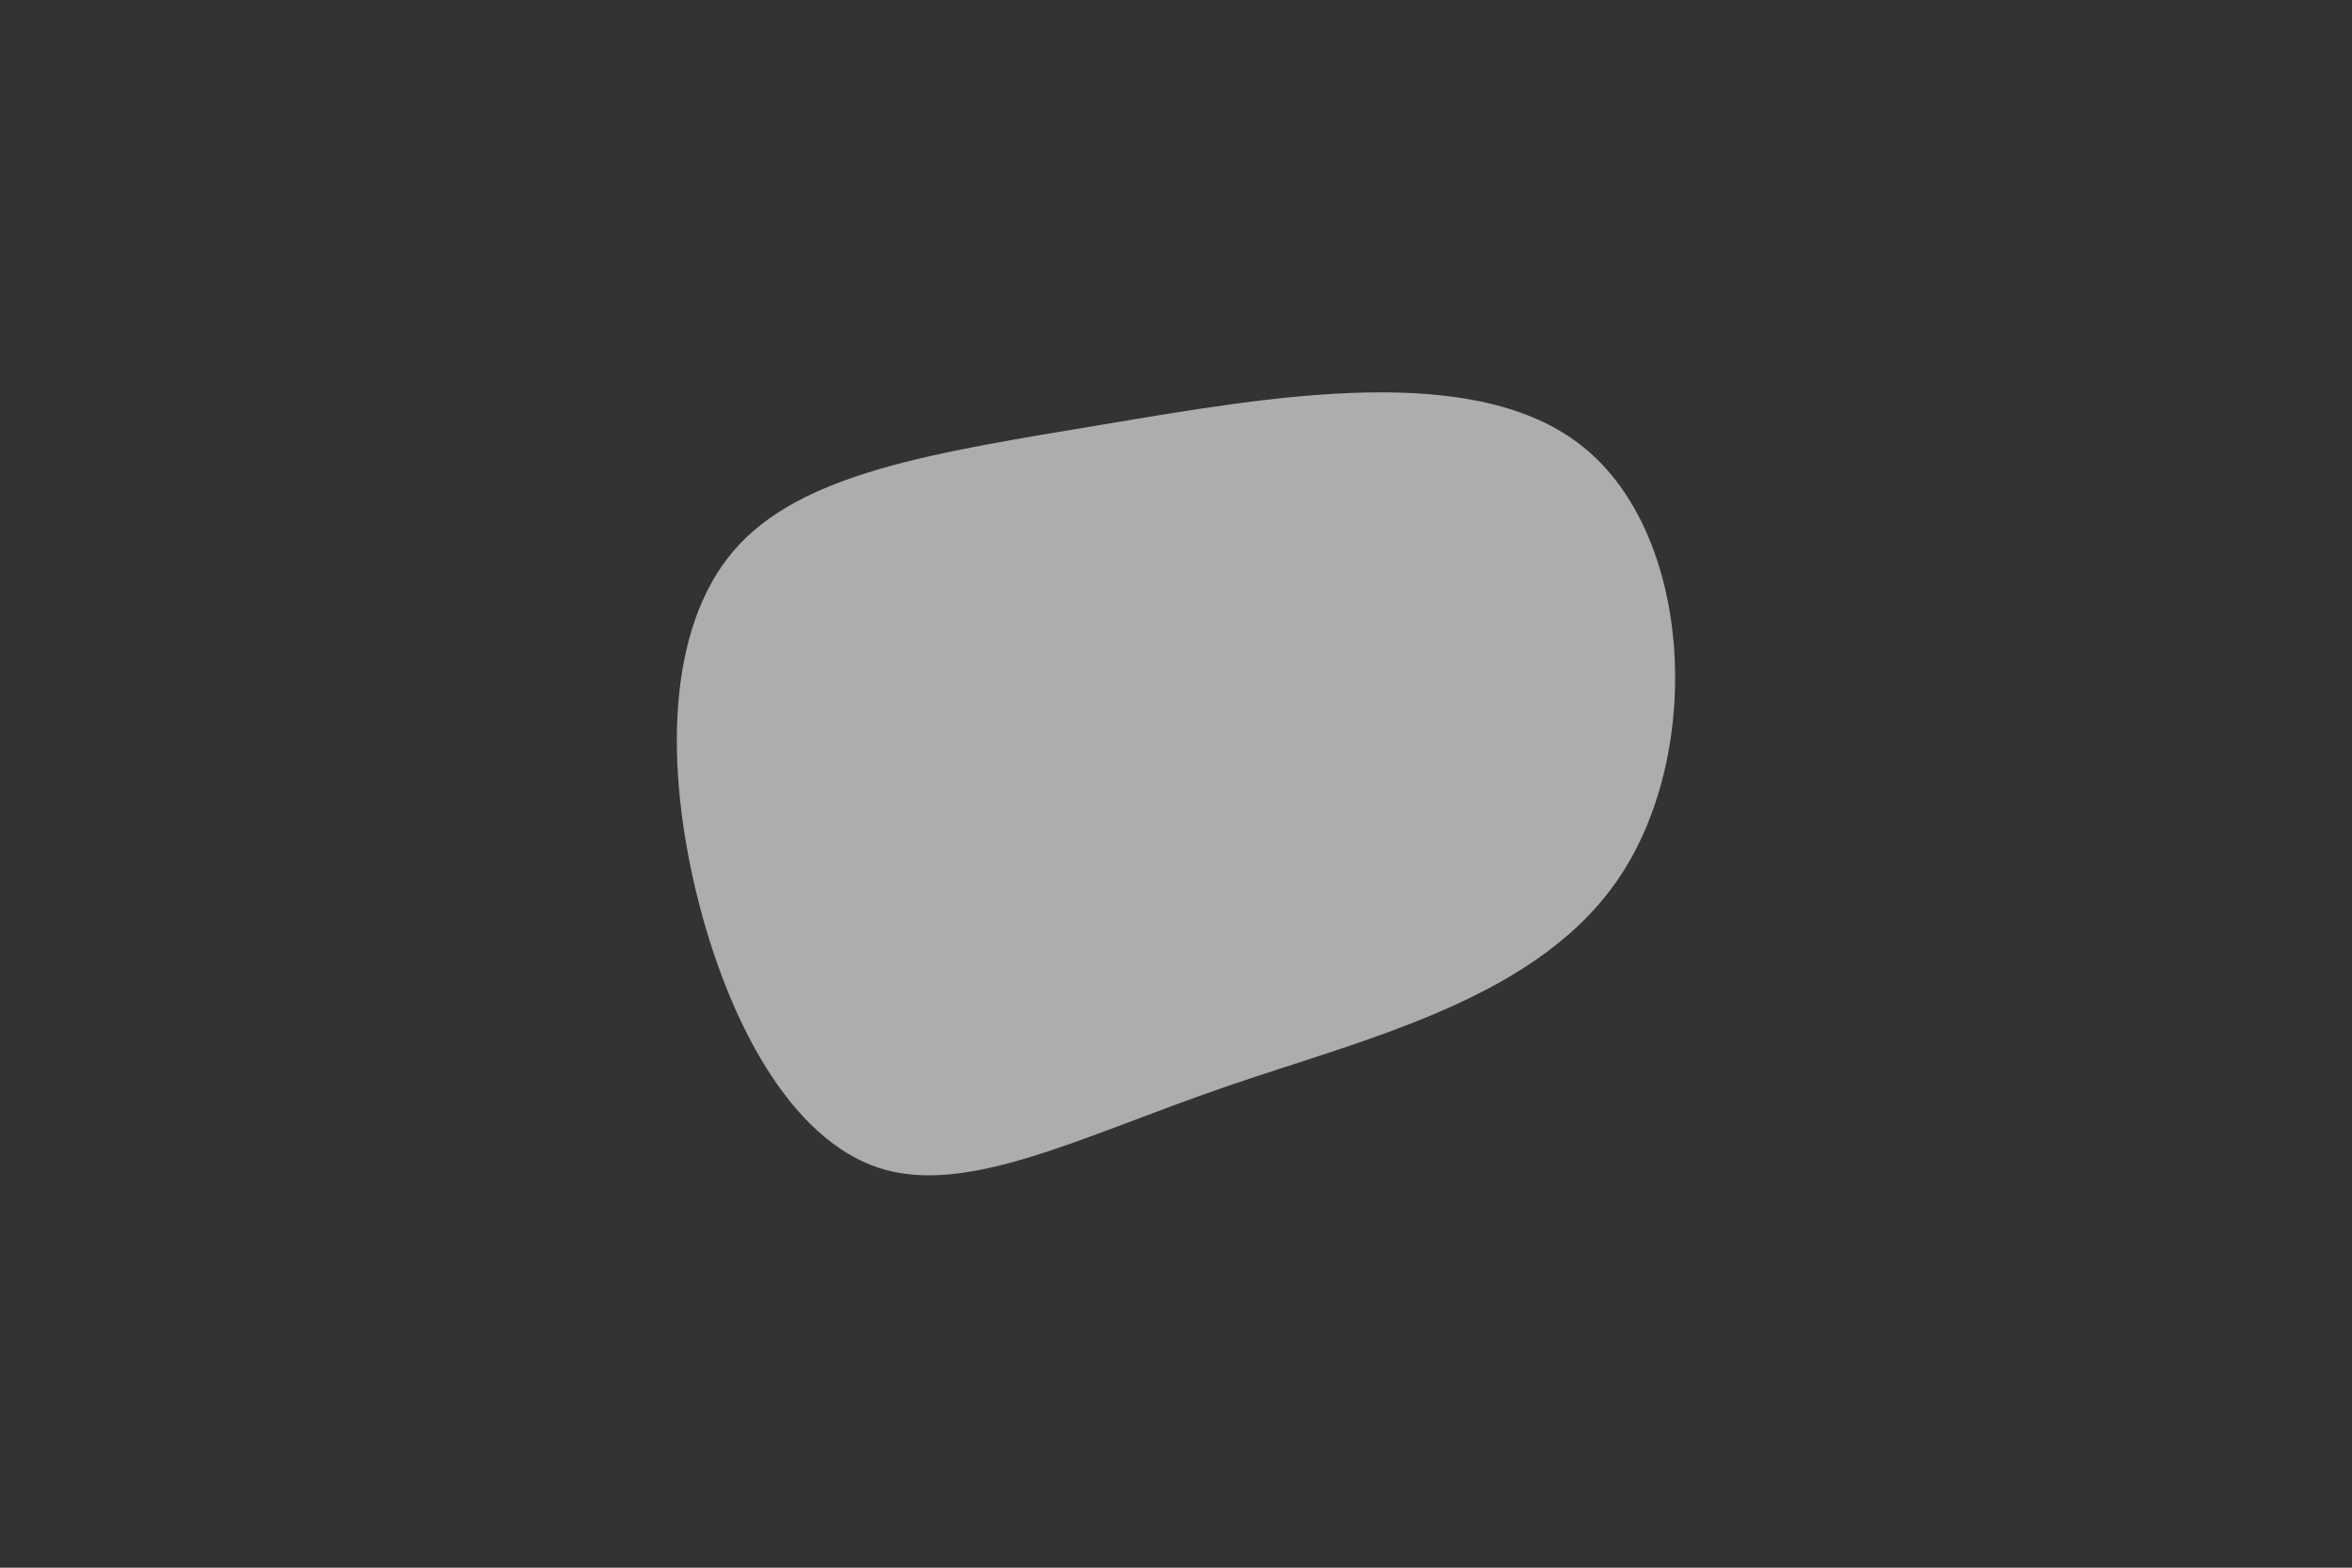 <svg id="visual" viewBox="0 0 900 600" width="900" height="600" xmlns="http://www.w3.org/2000/svg" xmlns:xlink="http://www.w3.org/1999/xlink" version="1.1"><rect x="0" y="0" width="900" height="600" fill="#333333" stroke="none"/><g transform="translate(408.472 310.674)"><path d="M197.6 -139.4C238.9 -105.9 243.3 -24.7 212.3 23.4C181.4 71.5 115.1 86.4 60.1 105.4C5.2 124.3 -38.4 147.3 -72.2 136.3C-106 125.2 -130 80.2 -141.9 31.5C-153.8 -17.3 -153.5 -69.7 -127.8 -99.8C-102.2 -129.8 -51.1 -137.4 13.6 -148.2C78.2 -159 156.4 -173 197.6 -139.4" fill-opacity="0.6" fill="#FFFFFF"></path></g></svg>
